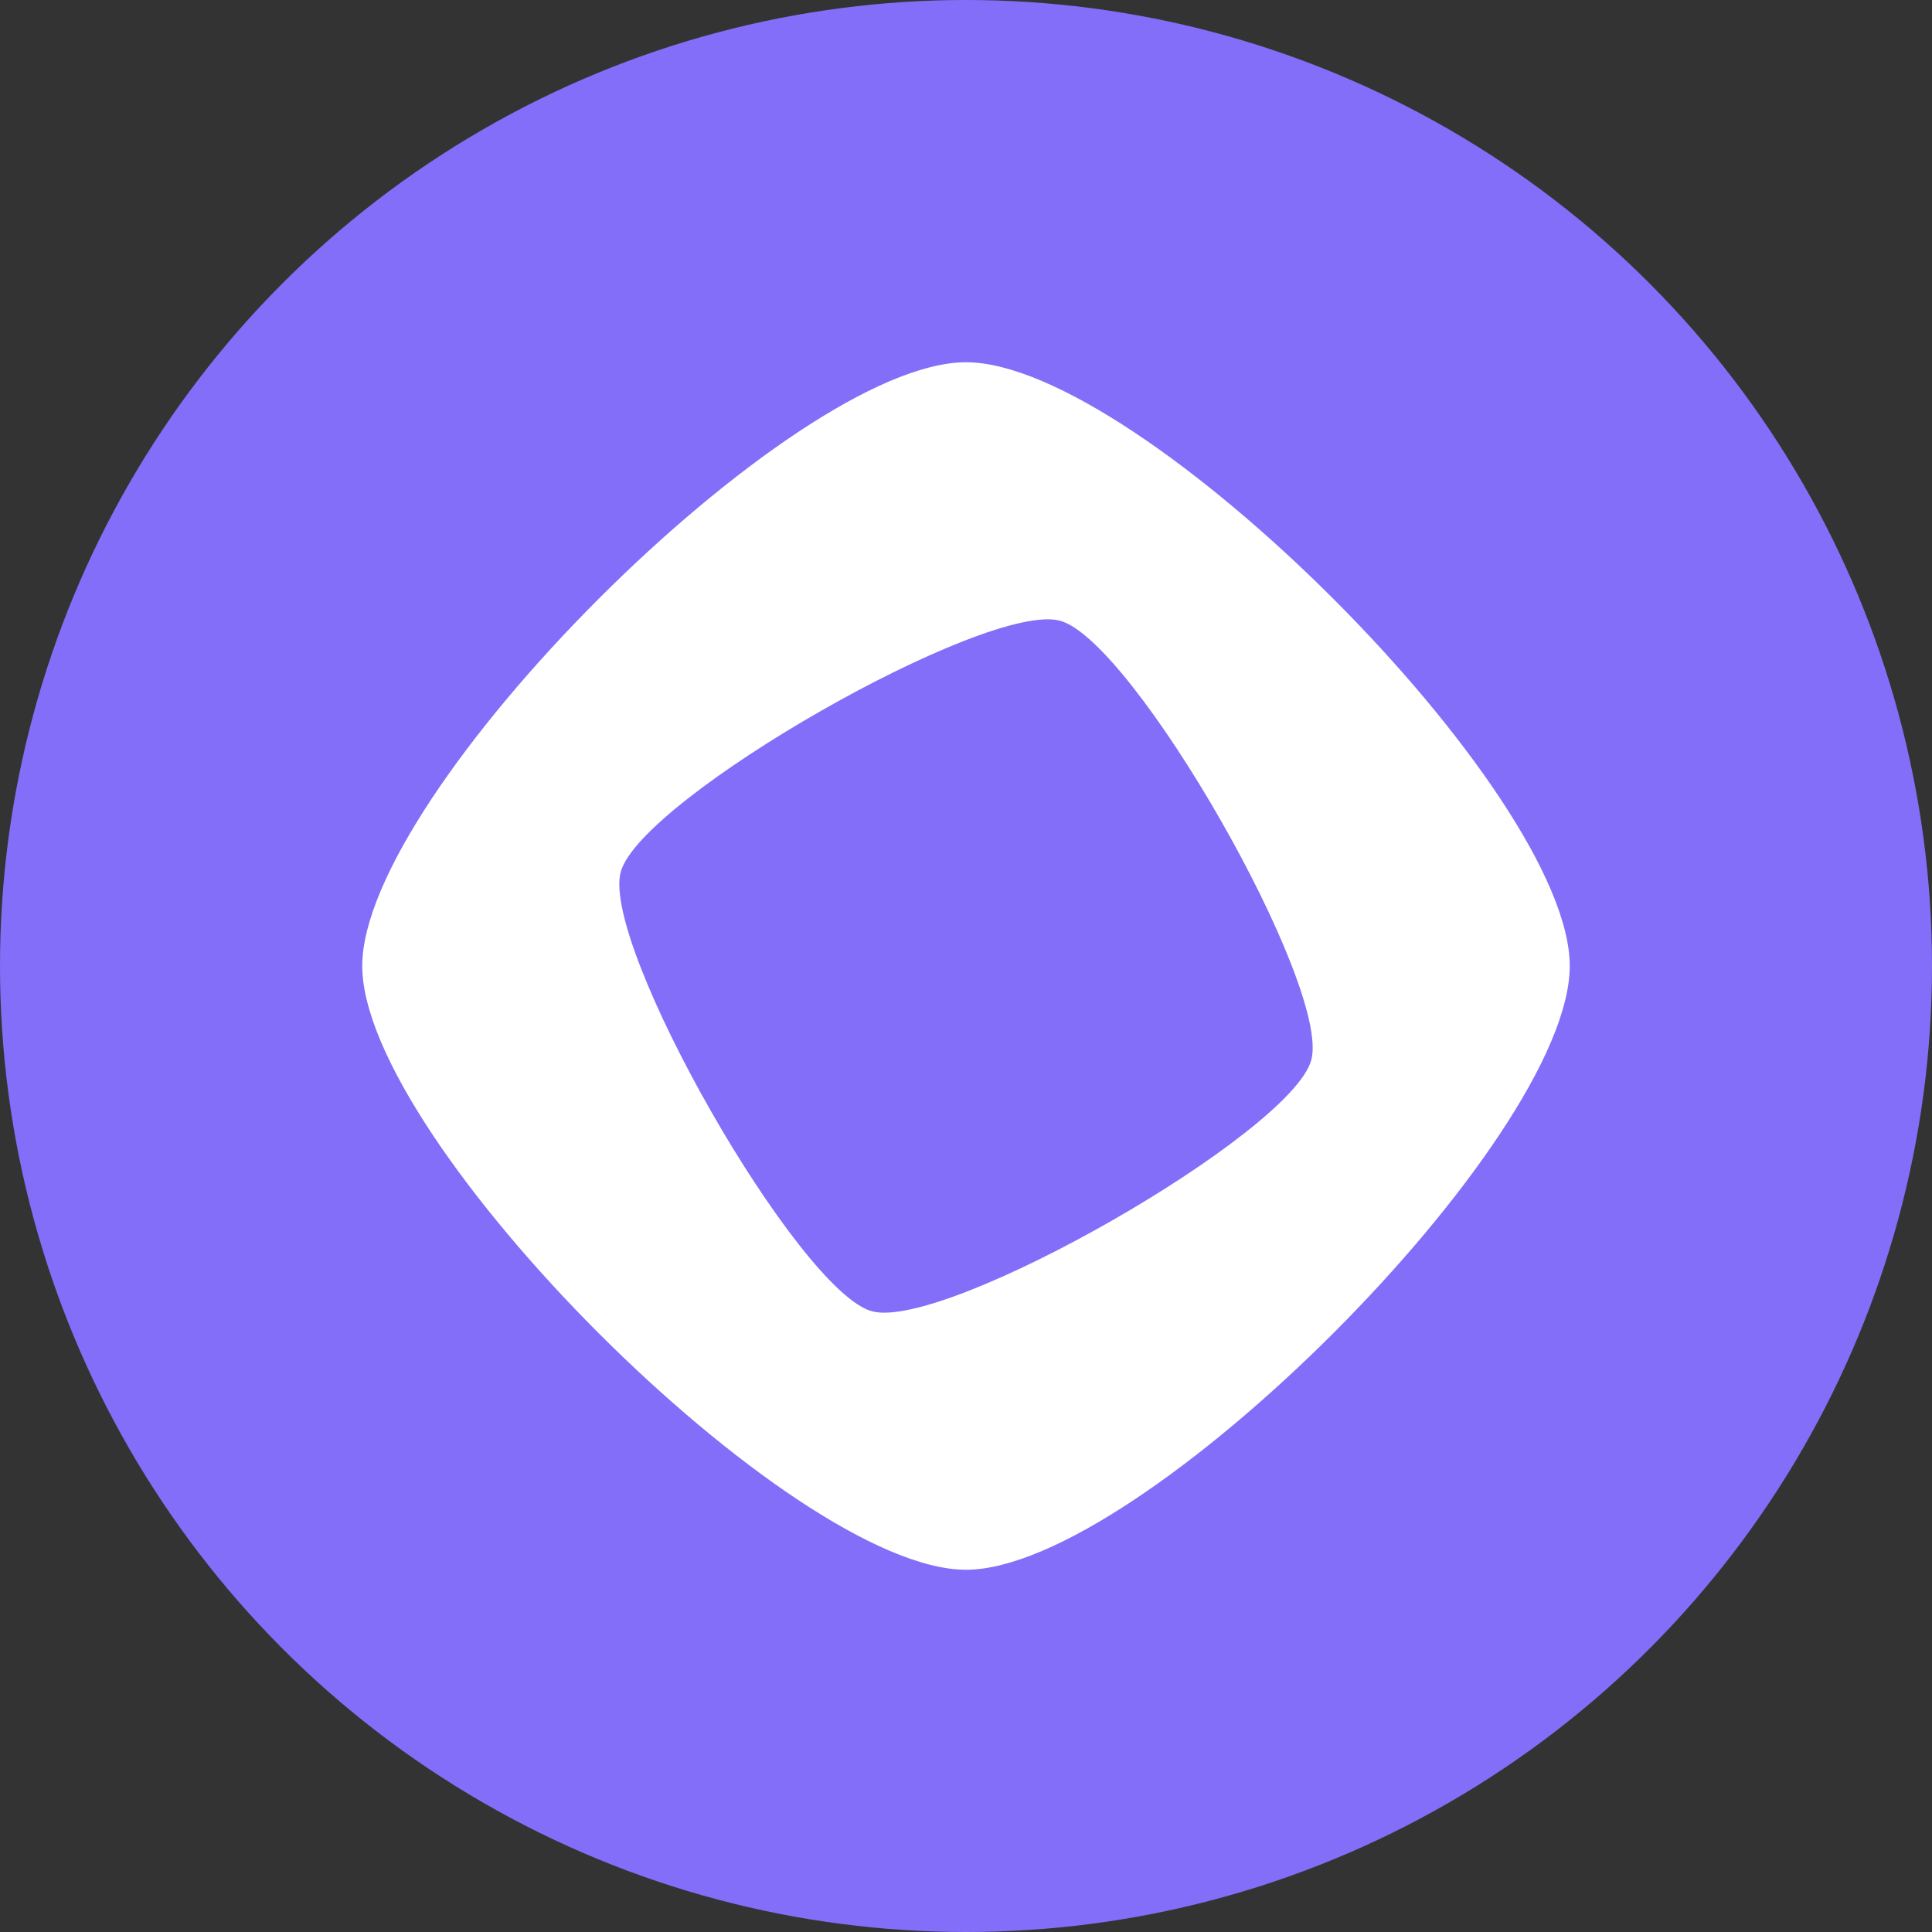 <svg width="24" height="24" viewBox="0 0 24 24" fill="none" xmlns="http://www.w3.org/2000/svg">
<rect x="0" y="0" width="24" height="24" fill="#333333" stroke="none"/>
<circle cx="12" cy="12" r="12" fill="#836EF9"/>
<path d="M12 4.5C9.834 4.5 4.5 9.834 4.5 12C4.5 14.166 9.834 19.5 12 19.5C14.166 19.5 19.5 14.166 19.5 12C19.5 9.834 14.166 4.5 12 4.5ZM10.831 16.289C9.918 16.04 7.462 11.745 7.711 10.831C7.96 9.918 12.255 7.462 13.169 7.711C14.082 7.96 16.538 12.255 16.289 13.169C16.04 14.082 11.745 16.538 10.831 16.289Z" fill="white"/>
</svg>
